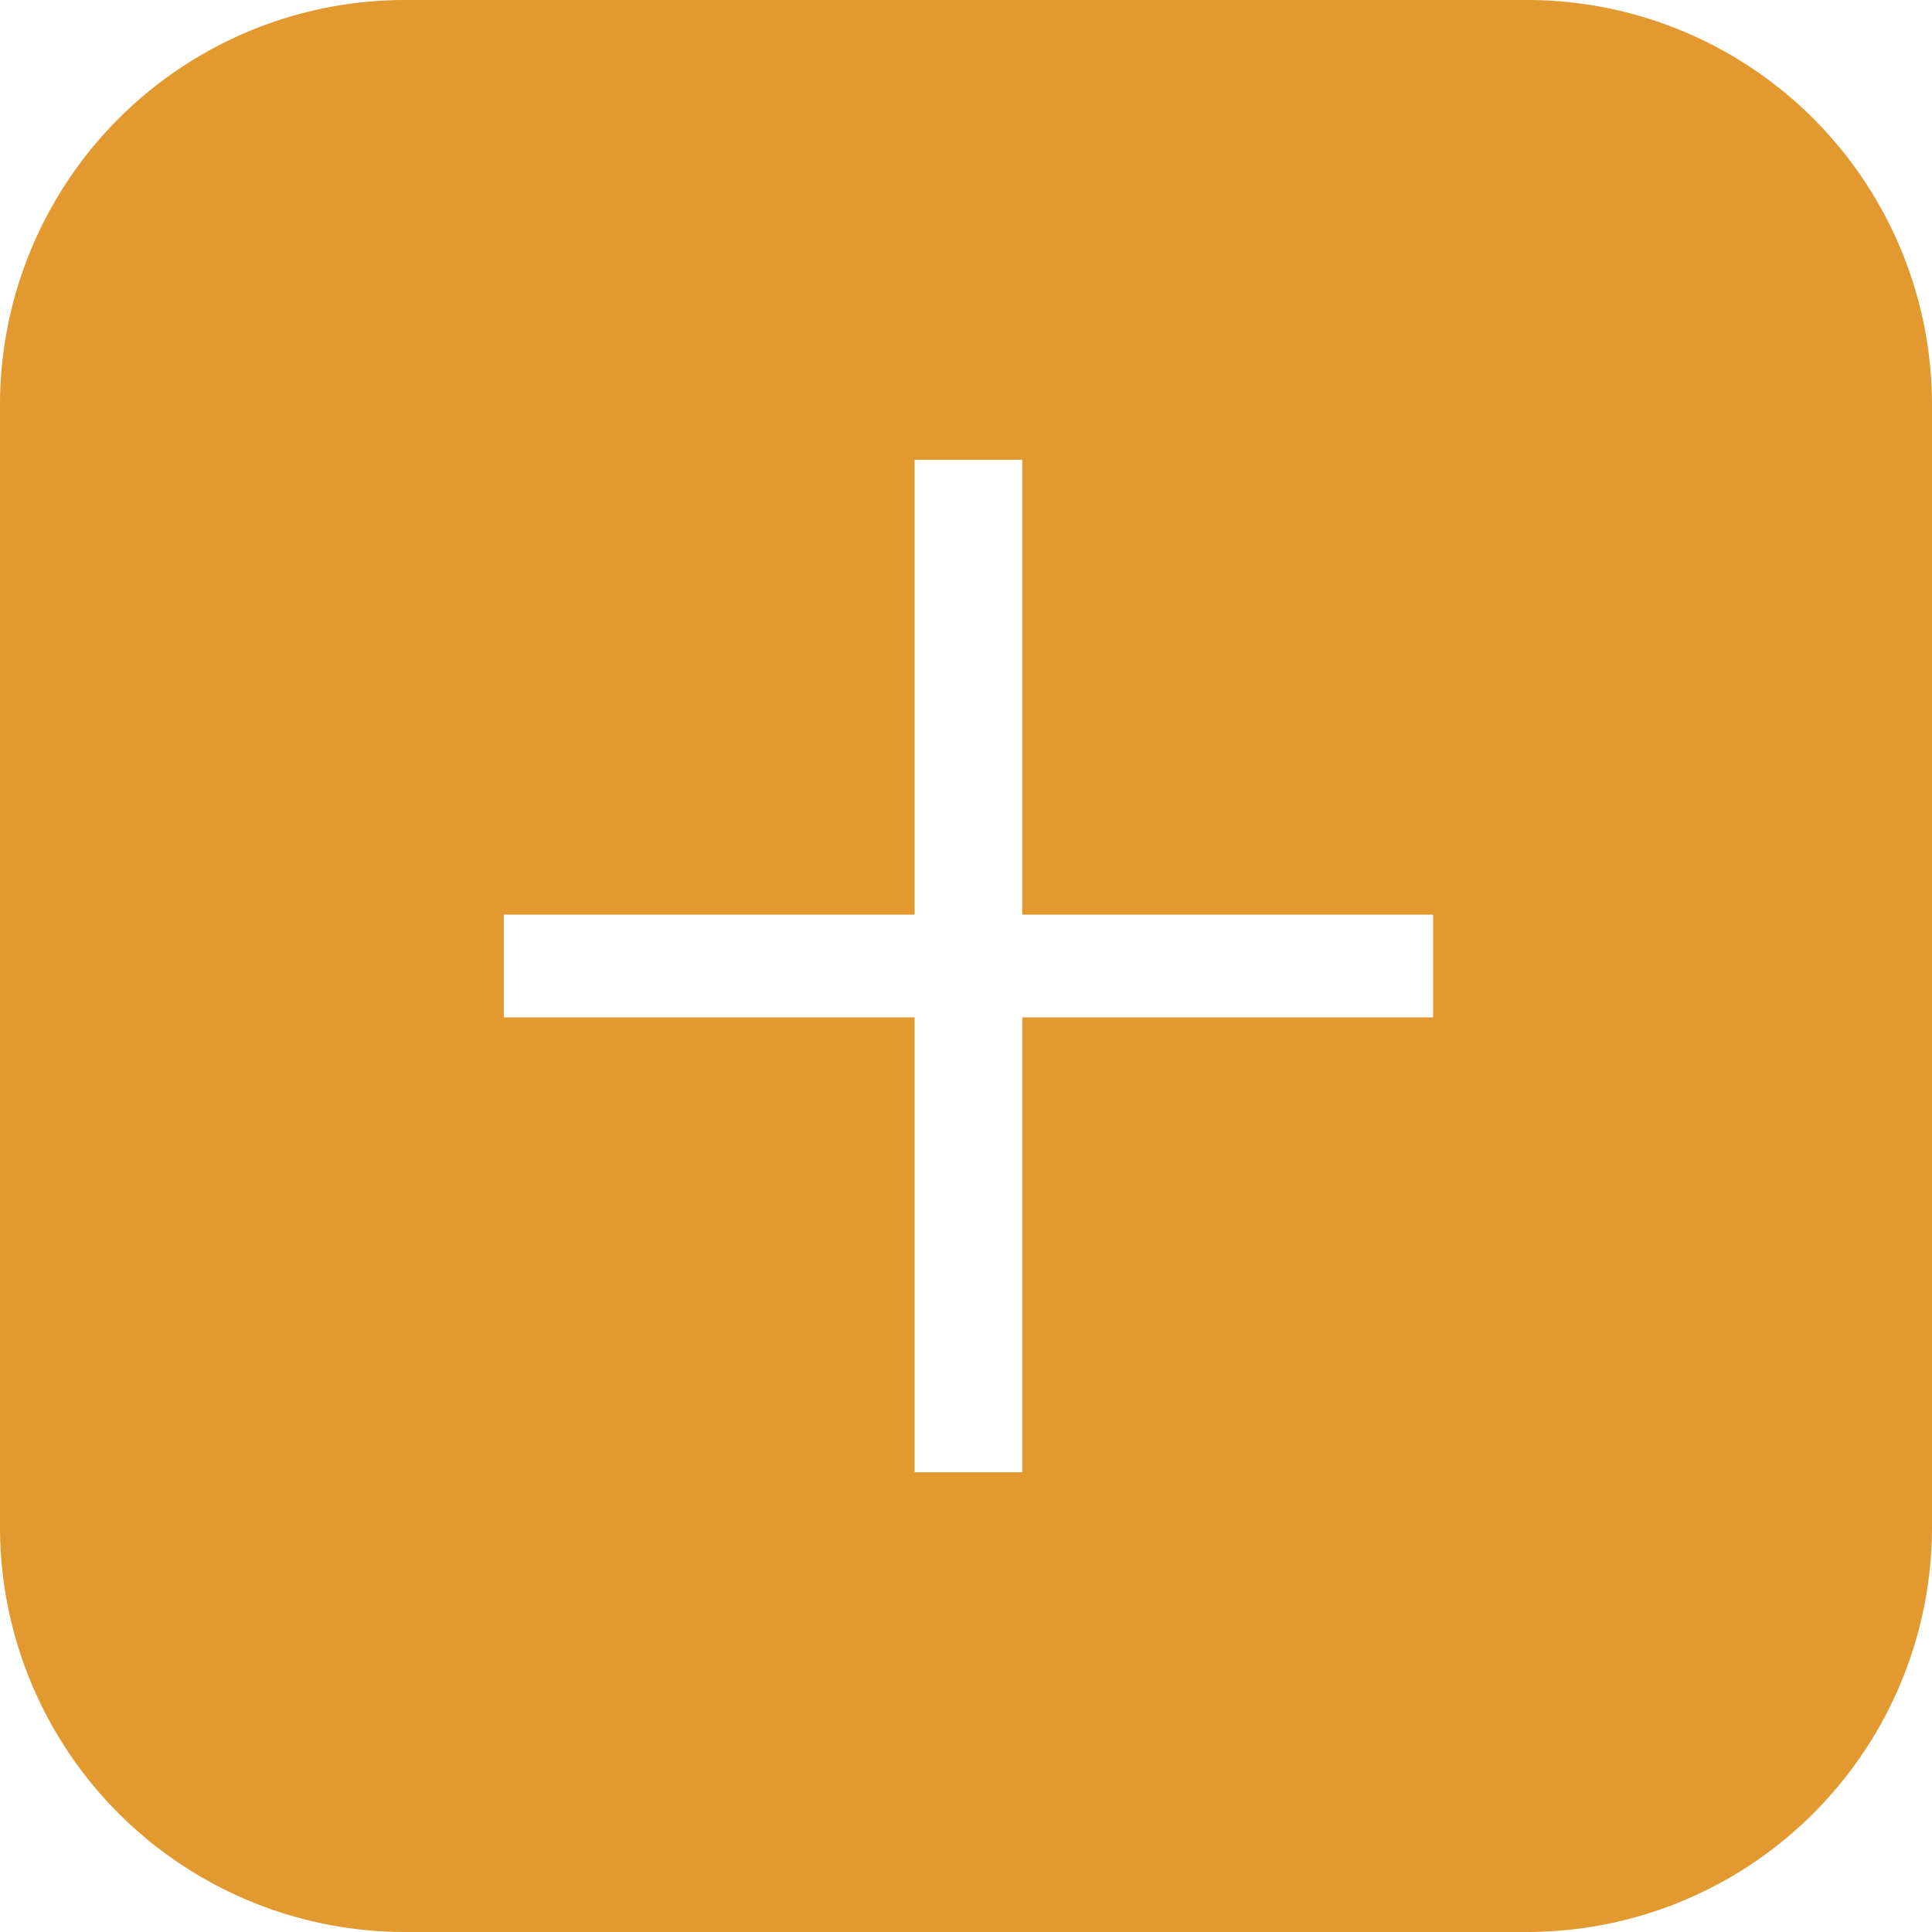 <svg xmlns="http://www.w3.org/2000/svg" width="39.5" height="39.5" viewBox="0 0 39.5 39.5"><defs><style>.a{fill:#e29930;}</style></defs><path class="a" d="M1171.2,63.5h-22.9a8.28,8.28,0,0,0-8.3,8.3V94.7a8.28,8.28,0,0,0,8.3,8.3h22.9a8.28,8.28,0,0,0,8.3-8.3V71.8A8.28,8.28,0,0,0,1171.2,63.5Zm-1.9,20.8h-8.4v9.3h-2.2V84.3h-8.4V82.2h8.4V72.9h2.2v9.3h8.4Z" transform="translate(-1140 -63.5)"/></svg>